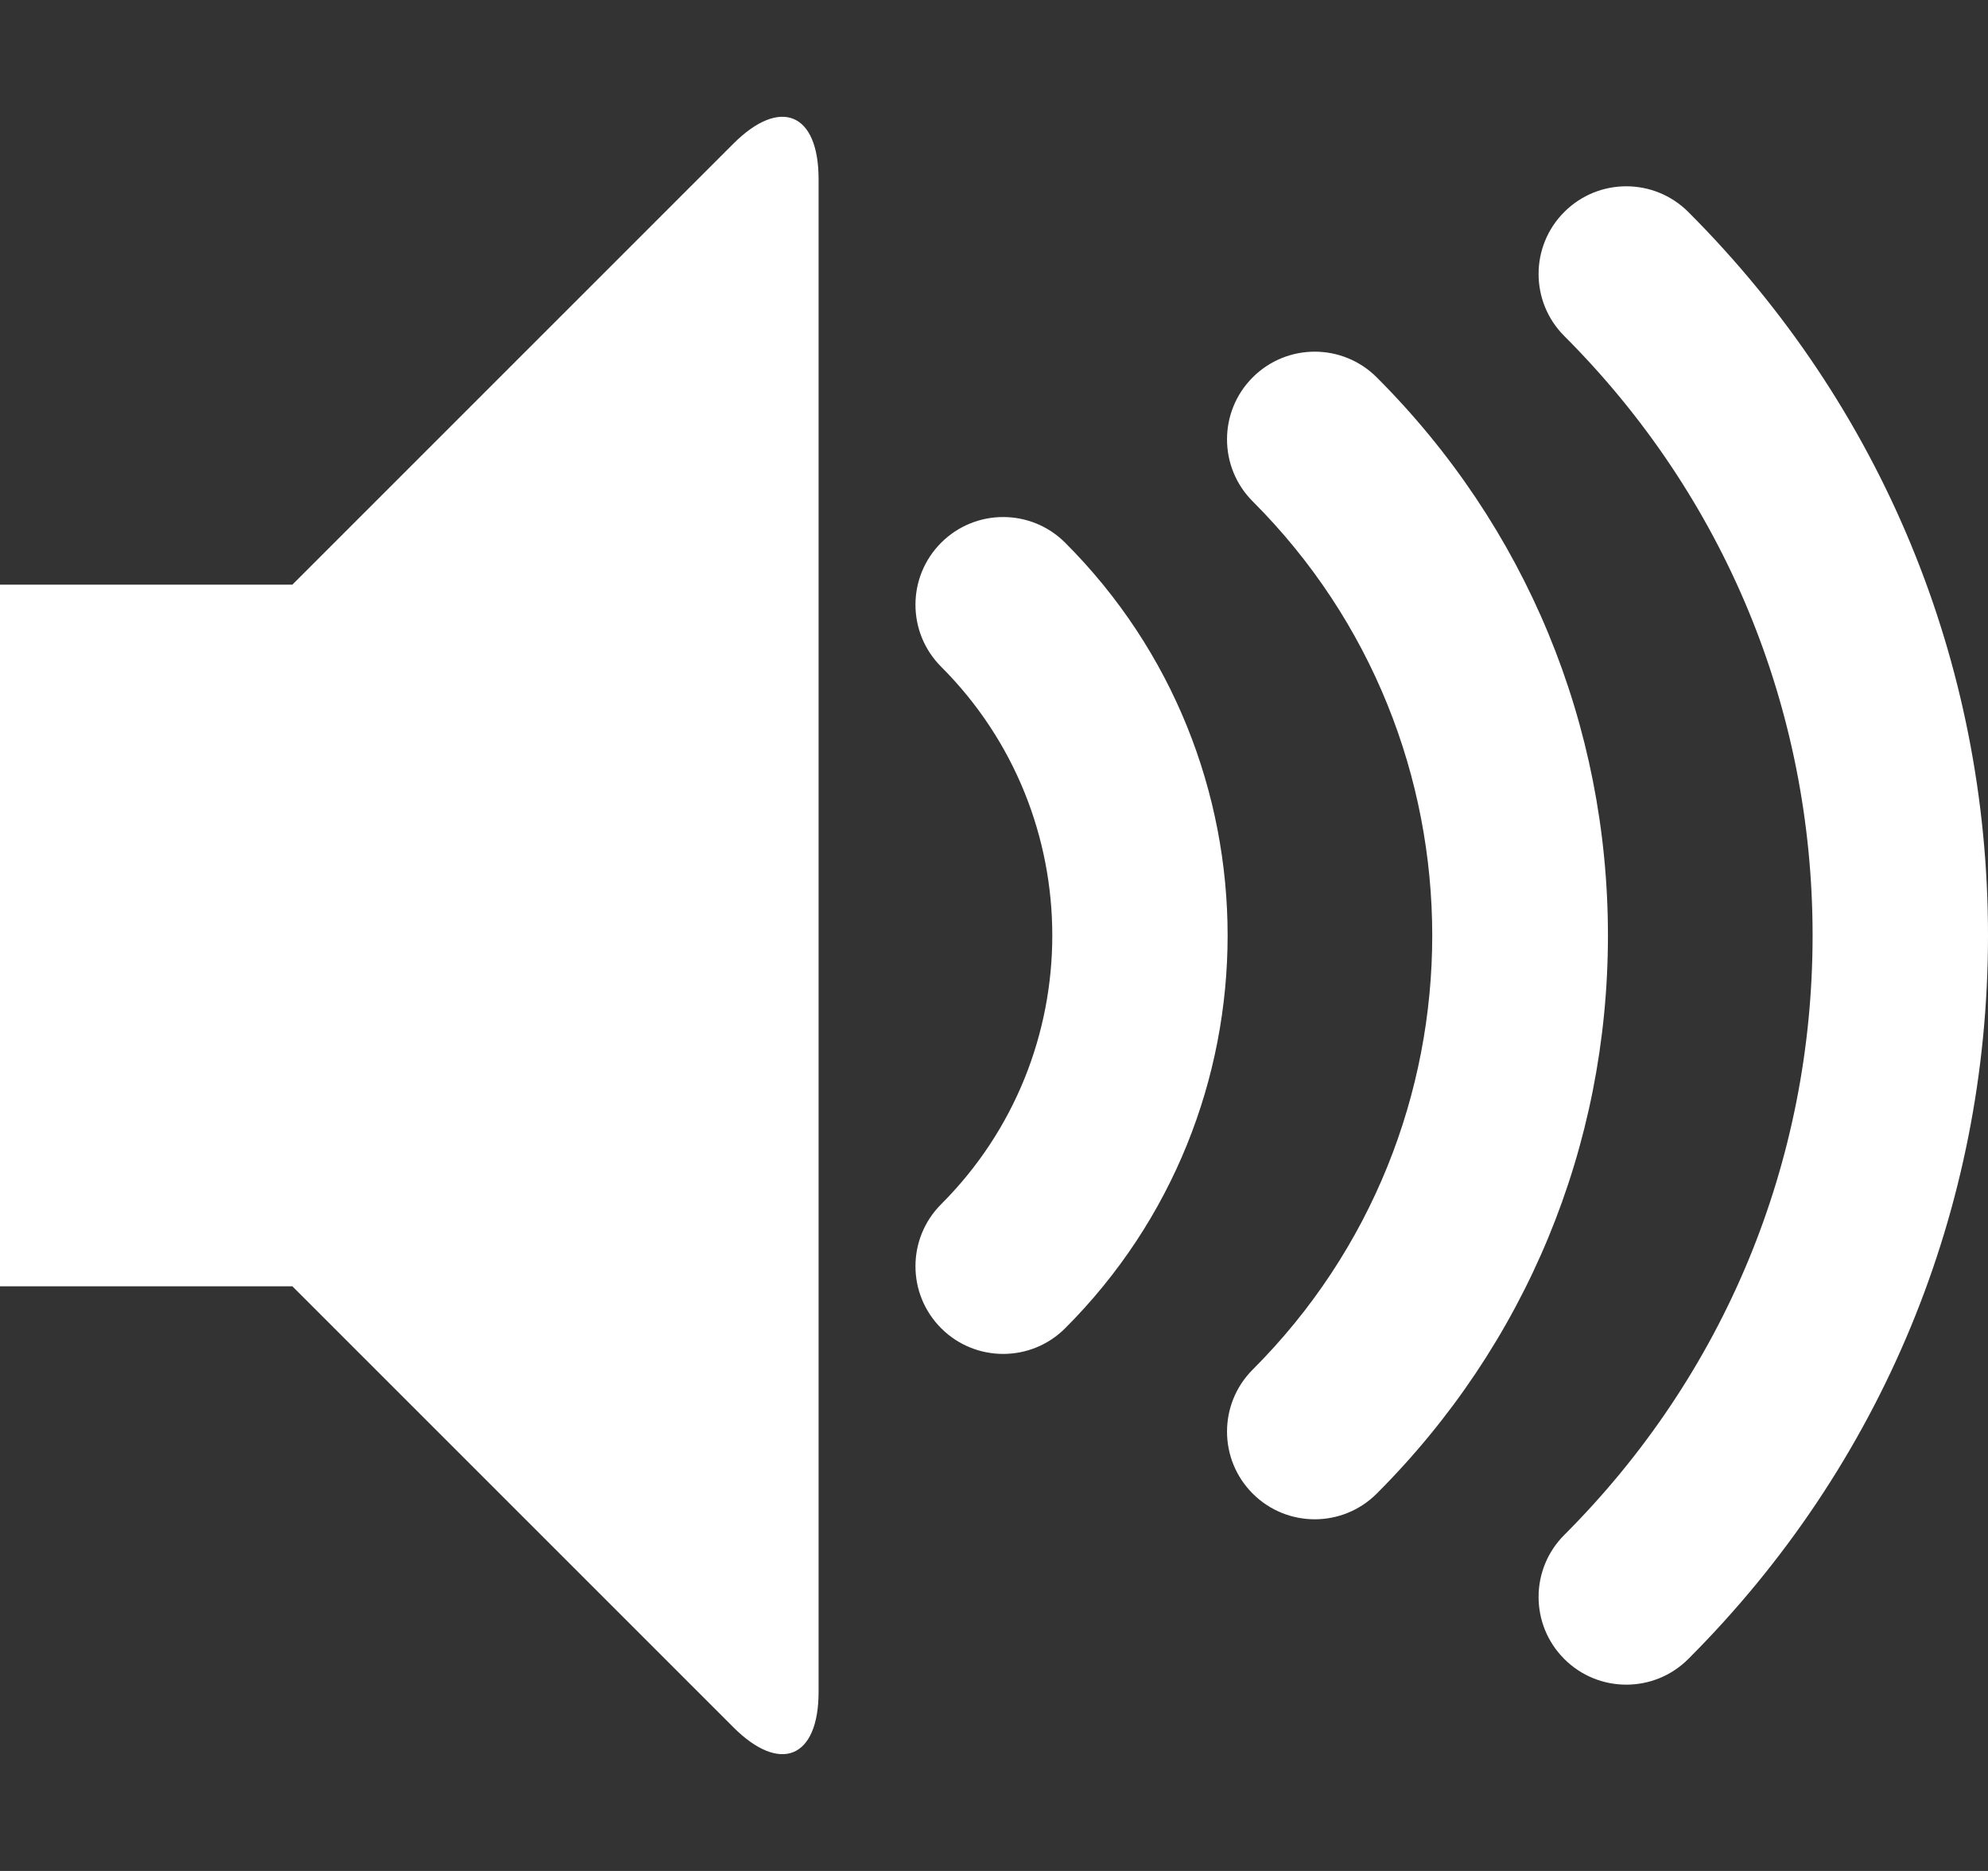 <?xml version="1.0" encoding="utf-8"?>
<!-- Generator: Adobe Illustrator 16.0.4, SVG Export Plug-In . SVG Version: 6.00 Build 0)  -->
<!DOCTYPE svg PUBLIC "-//W3C//DTD SVG 1.1//EN" "http://www.w3.org/Graphics/SVG/1.1/DTD/svg11.dtd">
<svg version="1.1" id="Layer_1" xmlns="http://www.w3.org/2000/svg" xmlns:xlink="http://www.w3.org/1999/xlink" x="0px" y="0px"
	 width="544px" height="512px" viewBox="0 0 544 512" enable-background="new 0 0 544 512" xml:space="preserve">
<rect x="0" y="0" width="544" height="512" fill="#333333" stroke="none"/>
<path fill="#FFFFFF" d="M445.02,461.02c-6.143,0-12.284-2.343-16.971-7.028c-9.372-9.373-9.372-24.568,0-33.941
	c43.818-43.821,67.952-102.08,67.952-164.05c0-61.969-24.134-120.229-67.952-164.049c-9.372-9.373-9.372-24.569,0-33.941
	c9.372-9.372,24.568-9.372,33.94,0c52.886,52.886,82.012,123.2,82.012,197.99c0,74.791-29.126,145.104-82.012,197.99
	C457.304,458.677,451.161,461.02,445.02,461.02z M359.765,415.765c-6.143,0-12.284-2.343-16.971-7.028
	c-9.372-9.372-9.372-24.568,0-33.941c65.503-65.503,65.503-172.085,0-237.588c-9.372-9.373-9.372-24.569,0-33.941
	c9.372-9.371,24.568-9.372,33.94,0C417.531,144.062,440,198.304,440,256c0,57.695-22.469,111.938-63.266,152.735
	C372.049,413.422,365.907,415.765,359.765,415.765z M274.51,370.51c-6.143,0-12.284-2.343-16.971-7.028
	c-9.373-9.373-9.373-24.568,0-33.941c40.55-40.55,40.55-106.529,0-147.078c-9.373-9.373-9.373-24.569,0-33.941s24.567-9.372,33.94,0
	c59.266,59.265,59.266,155.696,0,214.961C286.794,368.167,280.652,370.51,274.51,370.51z M200.666,39.334
	C213.5,26.5,224,30.85,224,49v414c0,18.15-10.5,22.499-23.334,9.665L80,352H0V160h80L200.666,39.334z"/>
</svg>

